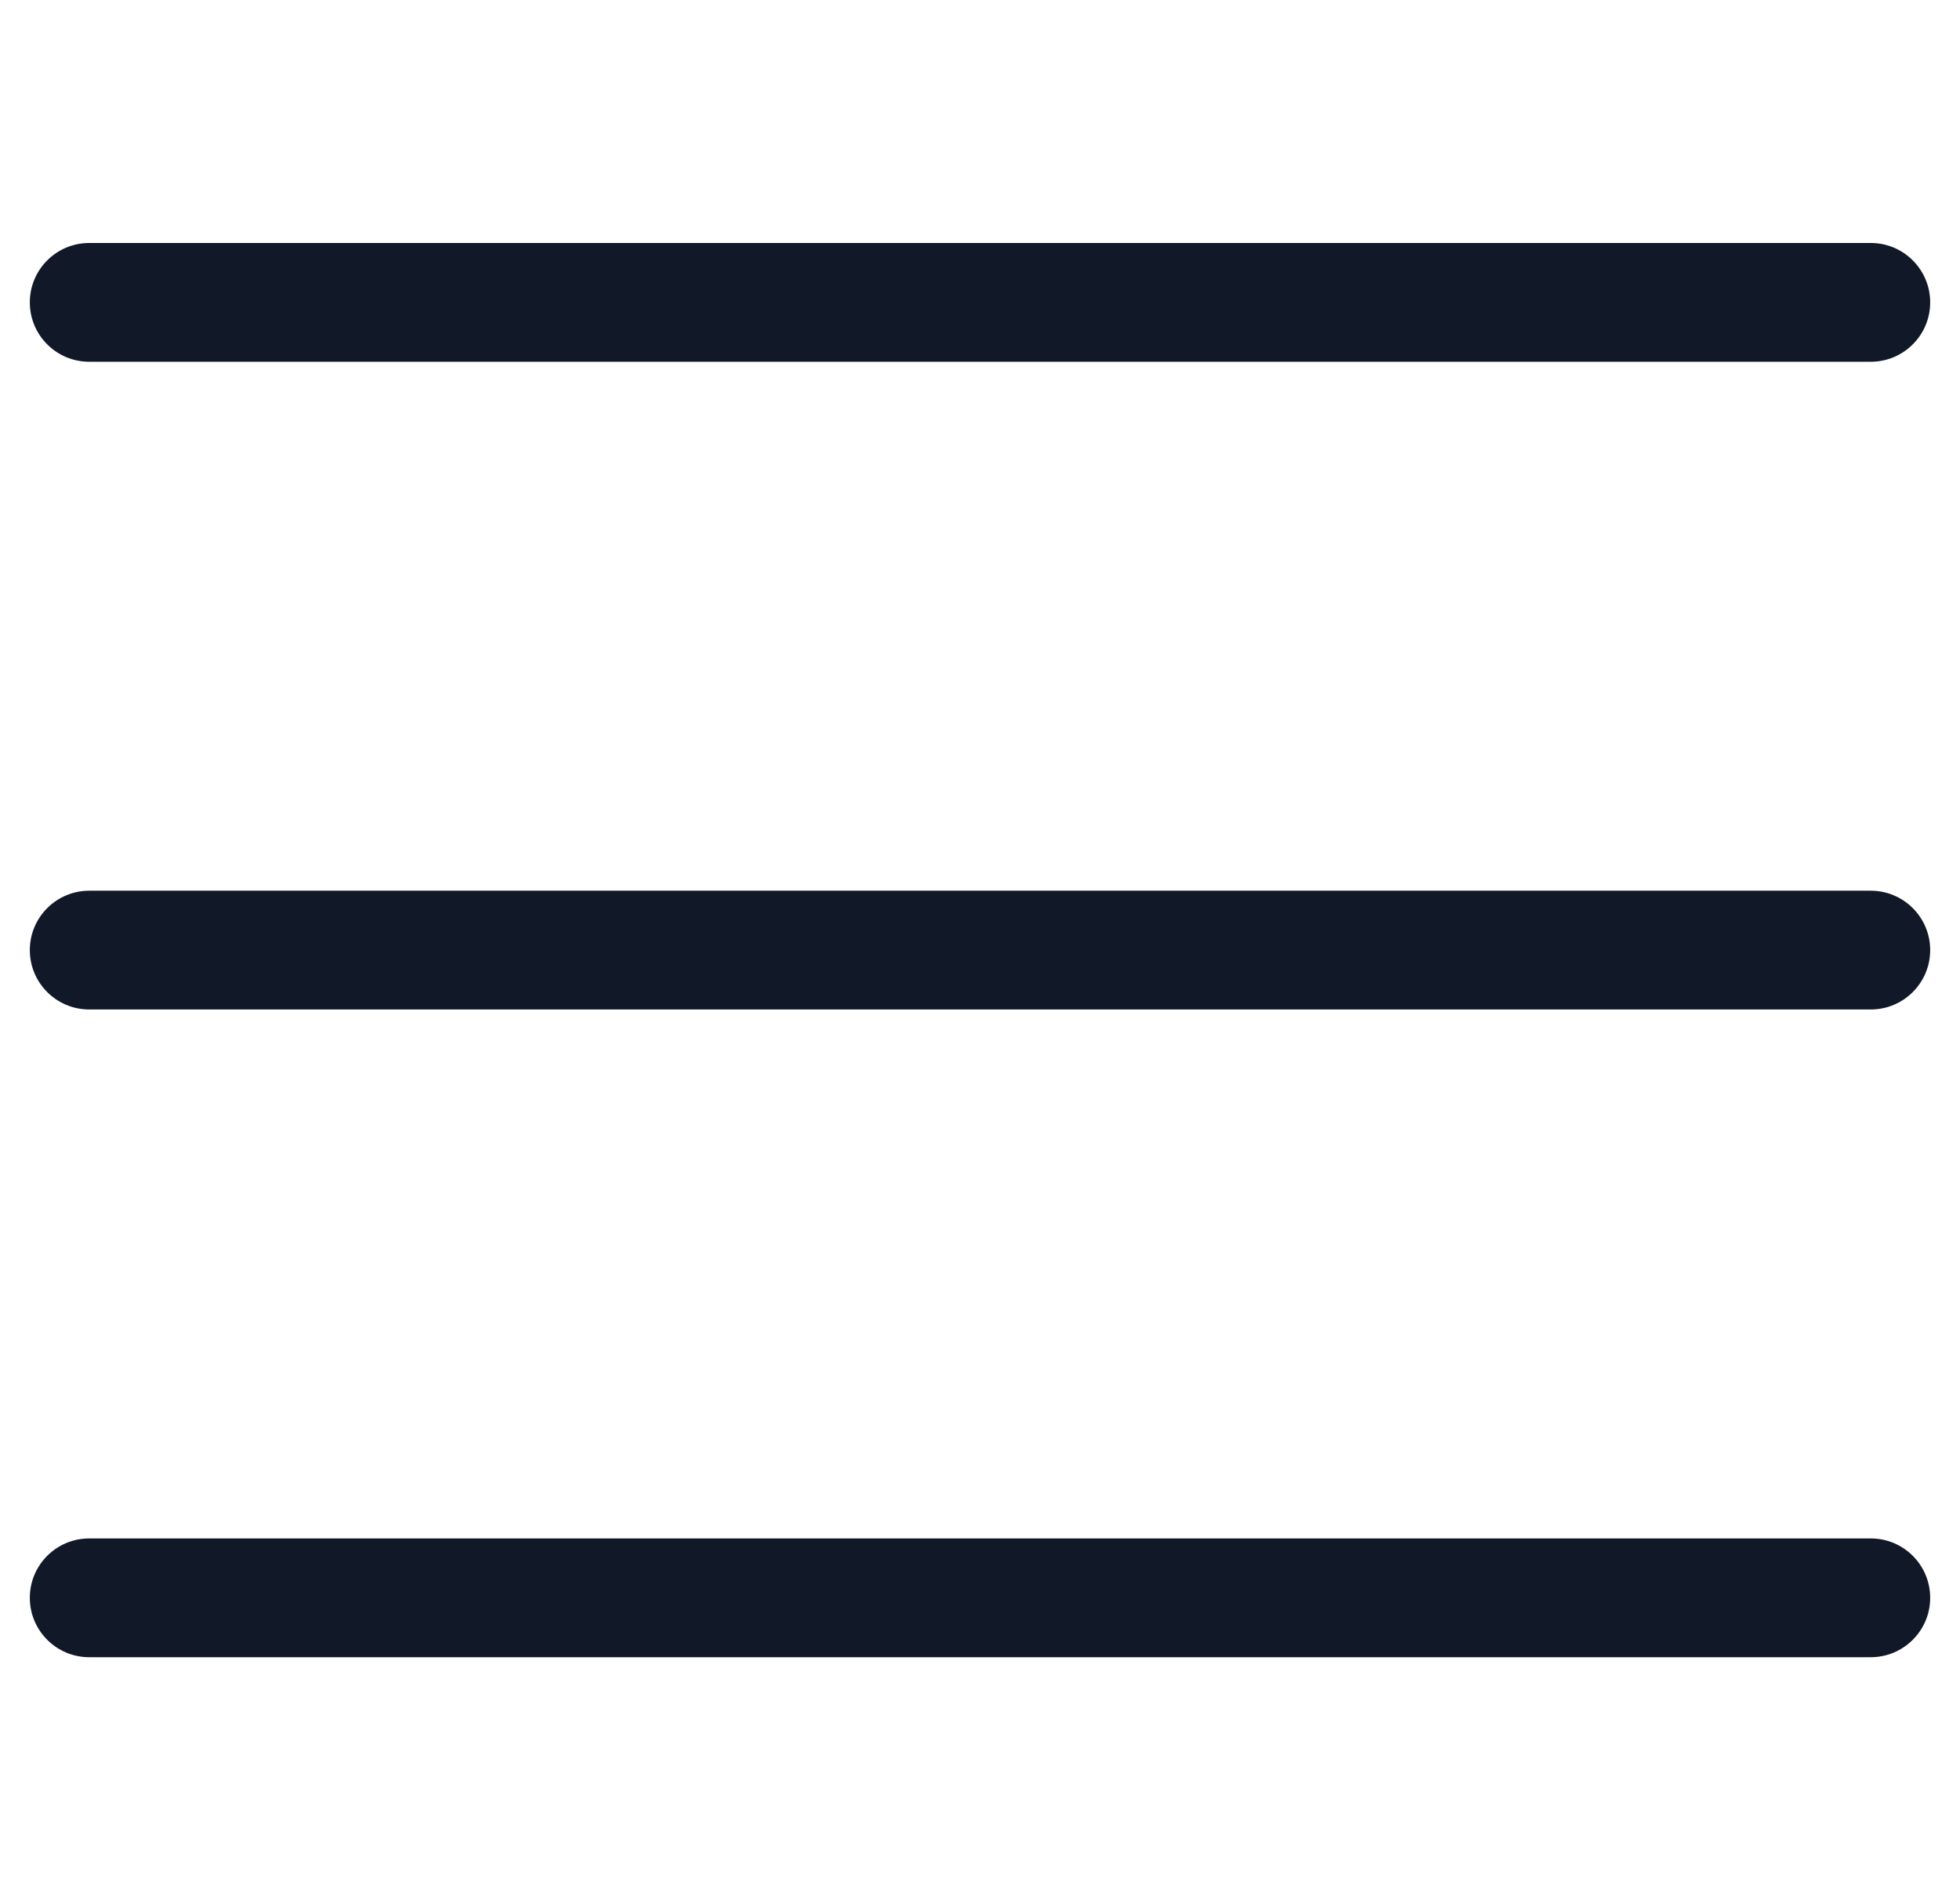 <svg width="33" height="32" viewBox="0 0 33 32" fill="none" xmlns="http://www.w3.org/2000/svg">
<path fill-rule="evenodd" clip-rule="evenodd" d="M0.502 5.092C0.502 4.54 0.95 4.092 1.502 4.092H31.498C32.05 4.092 32.498 4.54 32.498 5.092C32.498 5.645 32.05 6.092 31.498 6.092H1.502C0.95 6.092 0.502 5.645 0.502 5.092ZM0.502 16C0.502 15.448 0.95 15 1.502 15H31.498C32.05 15 32.498 15.448 32.498 16C32.498 16.552 32.05 17 31.498 17H1.502C0.95 17 0.502 16.552 0.502 16ZM1.502 25.908C0.95 25.908 0.502 26.355 0.502 26.908C0.502 27.46 0.95 27.908 1.502 27.908H31.498C32.05 27.908 32.498 27.46 32.498 26.908C32.498 26.355 32.05 25.908 31.498 25.908H1.502Z" fill="#111827"/>
</svg>
